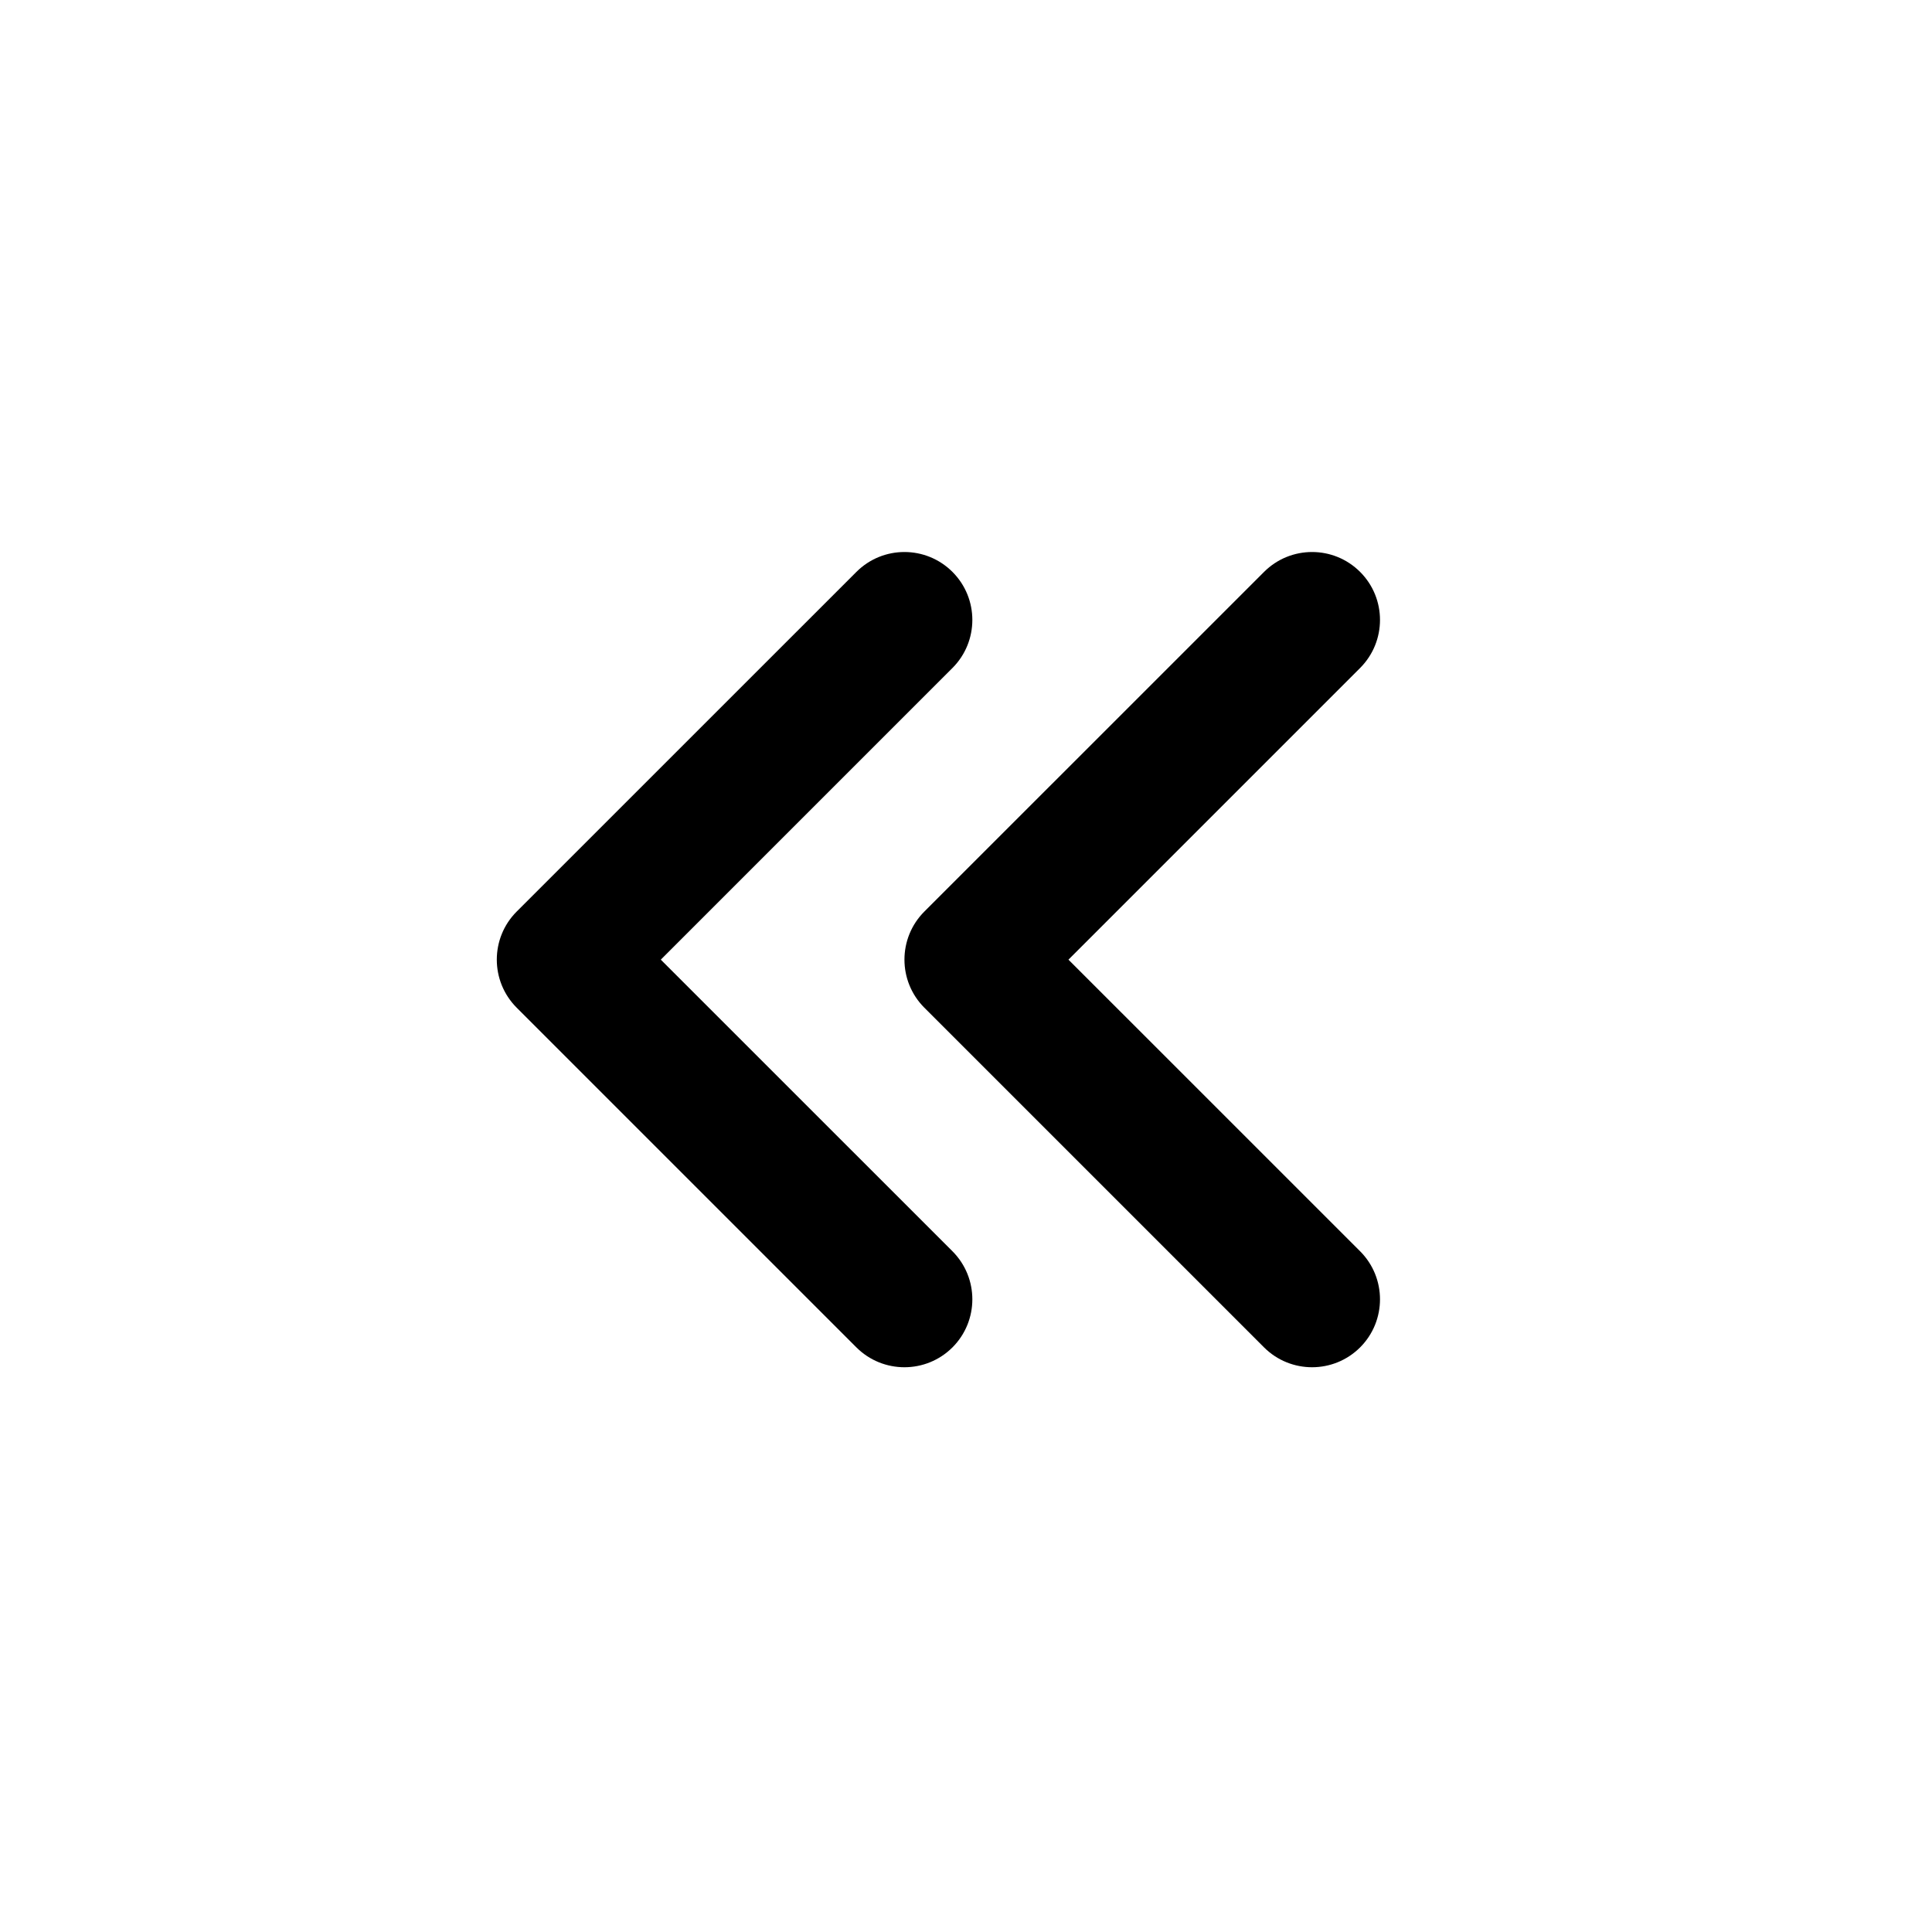 <svg viewBox="0 0 35 35" fill="none" xmlns="http://www.w3.org/2000/svg">
<path fill-rule="evenodd" clip-rule="evenodd" d="M24.64 24.409C24.159 24.889 23.38 24.889 22.899 24.409L16.745 18.255C16.265 17.774 16.265 16.995 16.745 16.514L22.899 10.361C23.38 9.88 24.159 9.88 24.64 10.361C25.12 10.841 25.12 11.62 24.64 12.101L19.356 17.385L24.64 22.668C25.12 23.149 25.12 23.928 24.64 24.409ZM17.255 24.409C16.774 24.889 15.995 24.889 15.514 24.409L9.36 18.255C8.88 17.774 8.88 16.995 9.36 16.514L15.514 10.361C15.995 9.88 16.774 9.88 17.255 10.361C17.735 10.841 17.735 11.62 17.255 12.101L11.971 17.385L17.255 22.668C17.735 23.149 17.735 23.928 17.255 24.409Z" fill="currentColor"/>
</svg>

